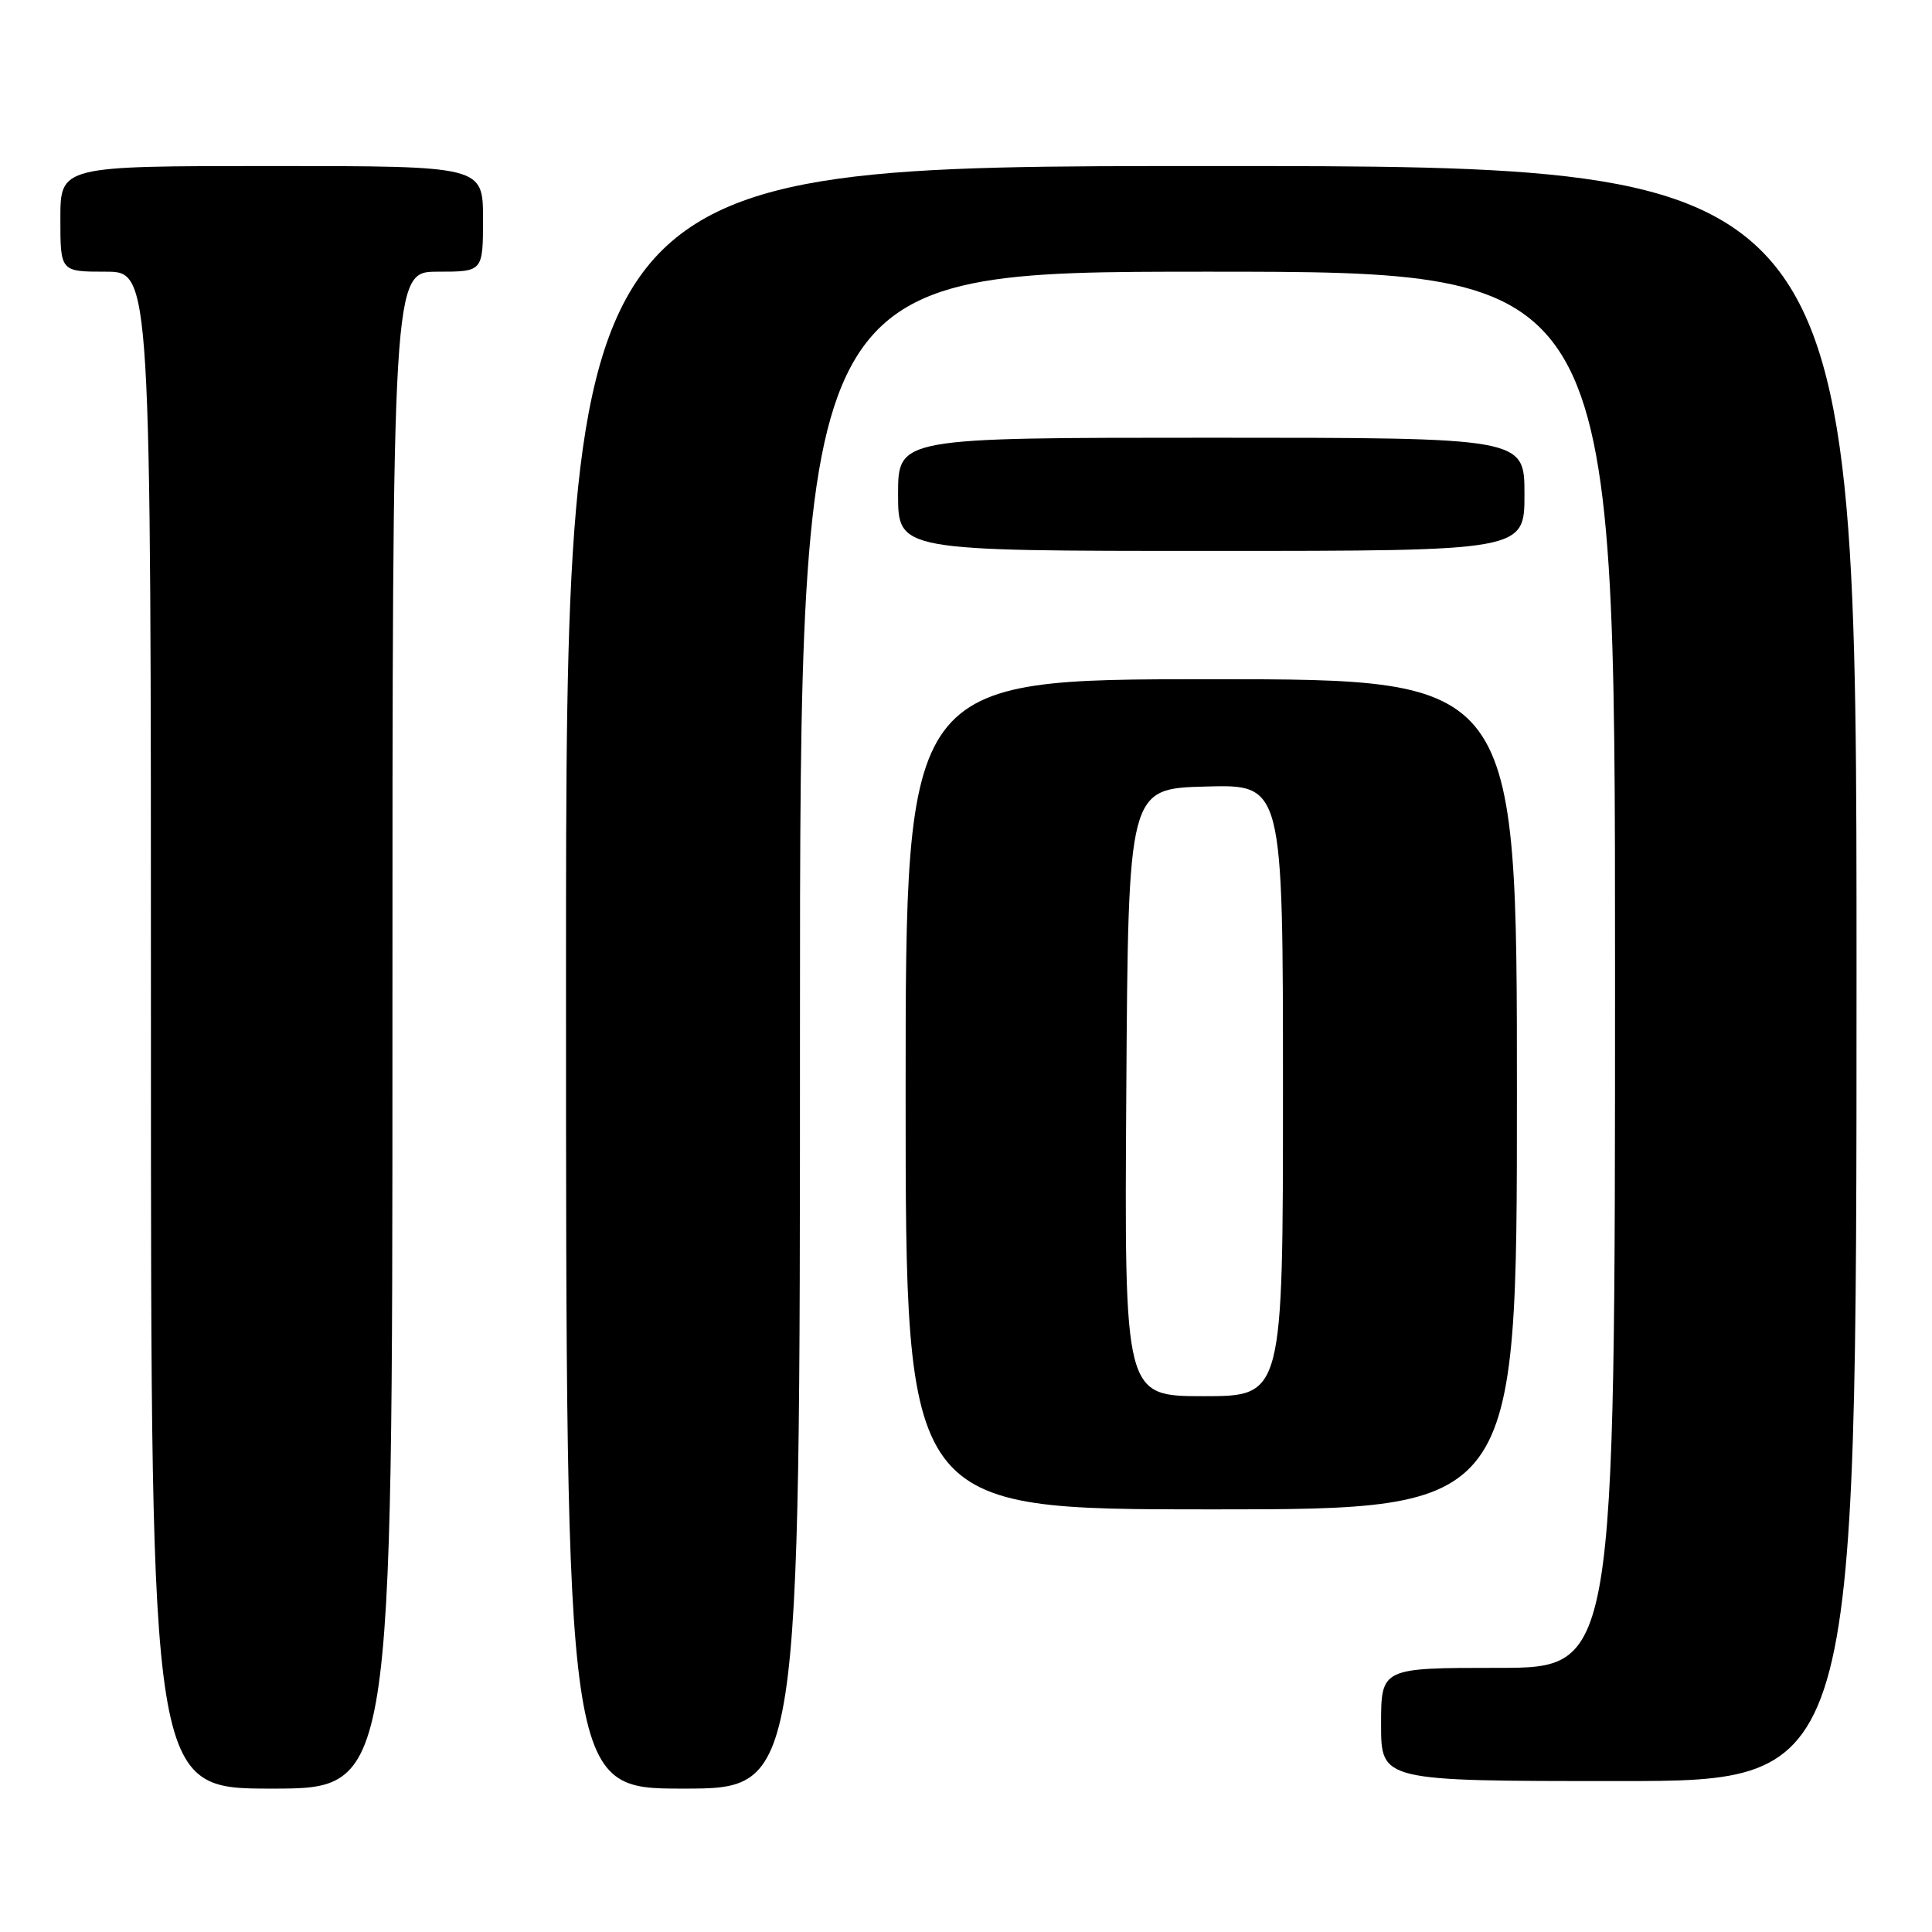 <?xml version="1.0" encoding="UTF-8" standalone="no"?>
<!DOCTYPE svg PUBLIC "-//W3C//DTD SVG 1.1//EN" "http://www.w3.org/Graphics/SVG/1.1/DTD/svg11.dtd" >
<svg xmlns="http://www.w3.org/2000/svg" xmlns:xlink="http://www.w3.org/1999/xlink" version="1.1" viewBox="0 0 256 256">
 <g >
 <path fill="currentColor"
d=" M 52.00 136.50 C 52.00 36.00 52.00 36.00 58.00 36.00 C 64.00 36.00 64.00 36.00 64.00 29.00 C 64.00 22.00 64.00 22.00 36.00 22.00 C 8.00 22.00 8.00 22.00 8.00 29.00 C 8.00 36.00 8.00 36.00 14.00 36.00 C 20.00 36.00 20.00 36.00 20.00 136.50 C 20.00 237.00 20.00 237.00 36.00 237.00 C 52.00 237.00 52.00 237.00 52.00 136.50 Z  M 106.00 136.50 C 106.00 36.00 106.00 36.00 160.00 36.00 C 214.00 36.00 214.00 36.00 214.00 128.50 C 214.00 221.00 214.00 221.00 198.50 221.00 C 183.00 221.00 183.00 221.00 183.00 228.50 C 183.00 236.00 183.00 236.00 214.50 236.00 C 246.00 236.00 246.00 236.00 246.00 129.00 C 246.00 22.00 246.00 22.00 160.50 22.00 C 75.00 22.00 75.00 22.00 75.00 129.50 C 75.00 237.00 75.00 237.00 90.50 237.00 C 106.00 237.00 106.00 237.00 106.00 136.50 Z  M 201.00 145.00 C 201.00 90.00 201.00 90.00 160.50 90.00 C 120.00 90.00 120.00 90.00 120.00 145.00 C 120.00 200.00 120.00 200.00 160.50 200.00 C 201.00 200.00 201.00 200.00 201.00 145.00 Z  M 202.00 65.50 C 202.00 58.00 202.00 58.00 160.50 58.00 C 119.00 58.00 119.00 58.00 119.00 65.50 C 119.00 73.00 119.00 73.00 160.50 73.00 C 202.00 73.00 202.00 73.00 202.00 65.50 Z  M 149.24 144.75 C 149.50 104.50 149.50 104.50 159.75 104.22 C 170.00 103.93 170.00 103.93 170.00 144.47 C 170.00 185.00 170.00 185.00 159.49 185.00 C 148.98 185.00 148.98 185.00 149.24 144.75 Z "/>
</g>
</svg>